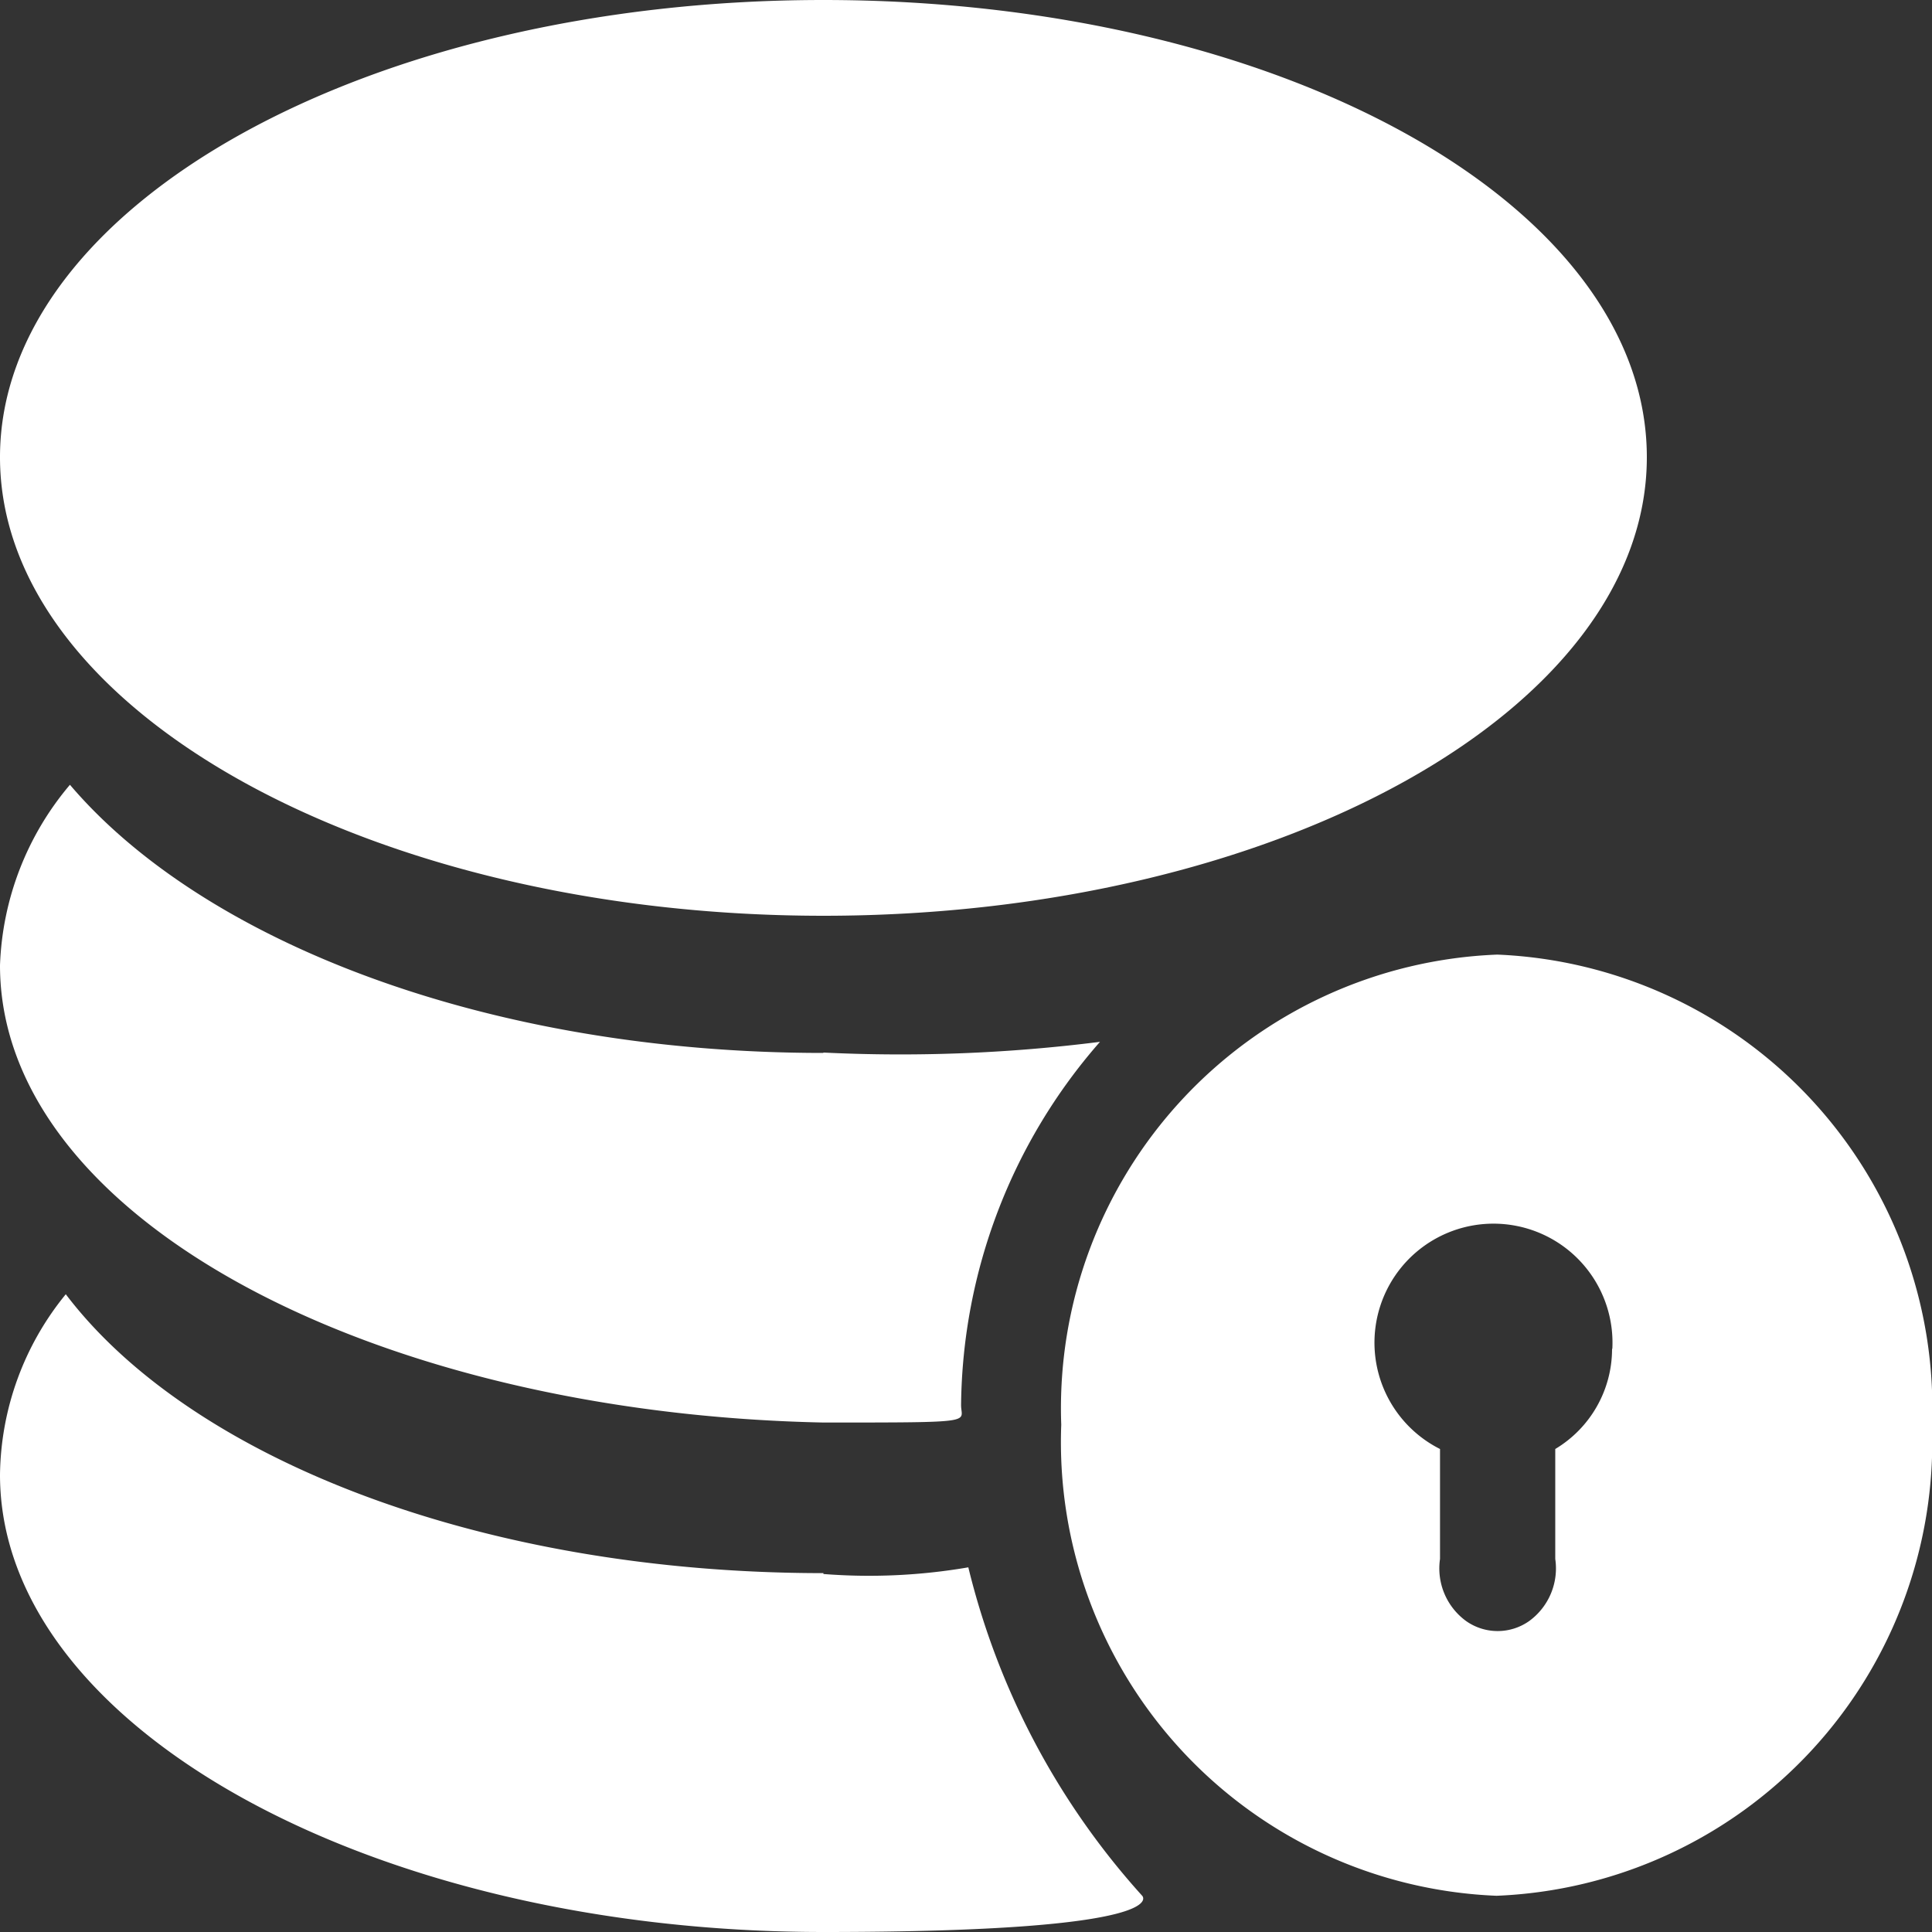 <svg xmlns="http://www.w3.org/2000/svg" width="20" height="20" viewBox="0 0 20 20"><rect x="0" y="0" width="20" height="20" fill="#333333" stroke="none"/><defs><style>.a{fill:#fff;}</style></defs><g transform="translate(-32.179 -219)"><path class="a" d="M0,4.733C0,7.356,3.851,9.48,8.524,9.48s8.524-2.124,8.524-4.747S13.235,0,8.524,0,0,2.124,0,4.733ZM8.524,10.9c-3.479,0-6.418-1.152-7.8-2.776A3.056,3.056,0,0,0,0,9.993c0,2.609,3.851,4.636,8.524,4.733,1.617,0,1.425,0,1.425-.18a5.791,5.791,0,0,1,1.438-3.761,16.418,16.418,0,0,1-2.863.111Zm0,5.385c-3.53,0-6.547-1.18-7.843-2.887A3.006,3.006,0,0,0,0,15.267C0,17.876,3.851,20,8.524,20c3.671,0,3.3-.375,3.3-.375a7.834,7.834,0,0,1-1.8-3.4,6.061,6.061,0,0,1-1.5.069Zm8.164-2.318A1.208,1.208,0,0,1,16.1,15v1.138a.674.674,0,0,1-.27.643.566.566,0,0,1-.653,0,.674.674,0,0,1-.27-.643V15a1.232,1.232,0,1,1,1.784-1.041Zm3.312.8a4.7,4.7,0,0,0-4.5-4.885,4.7,4.7,0,0,0-4.514,4.867,4.7,4.7,0,0,0,4.506,4.876A4.7,4.7,0,0,0,20,14.767Z" transform="translate(32.179 219)"/></g></svg>